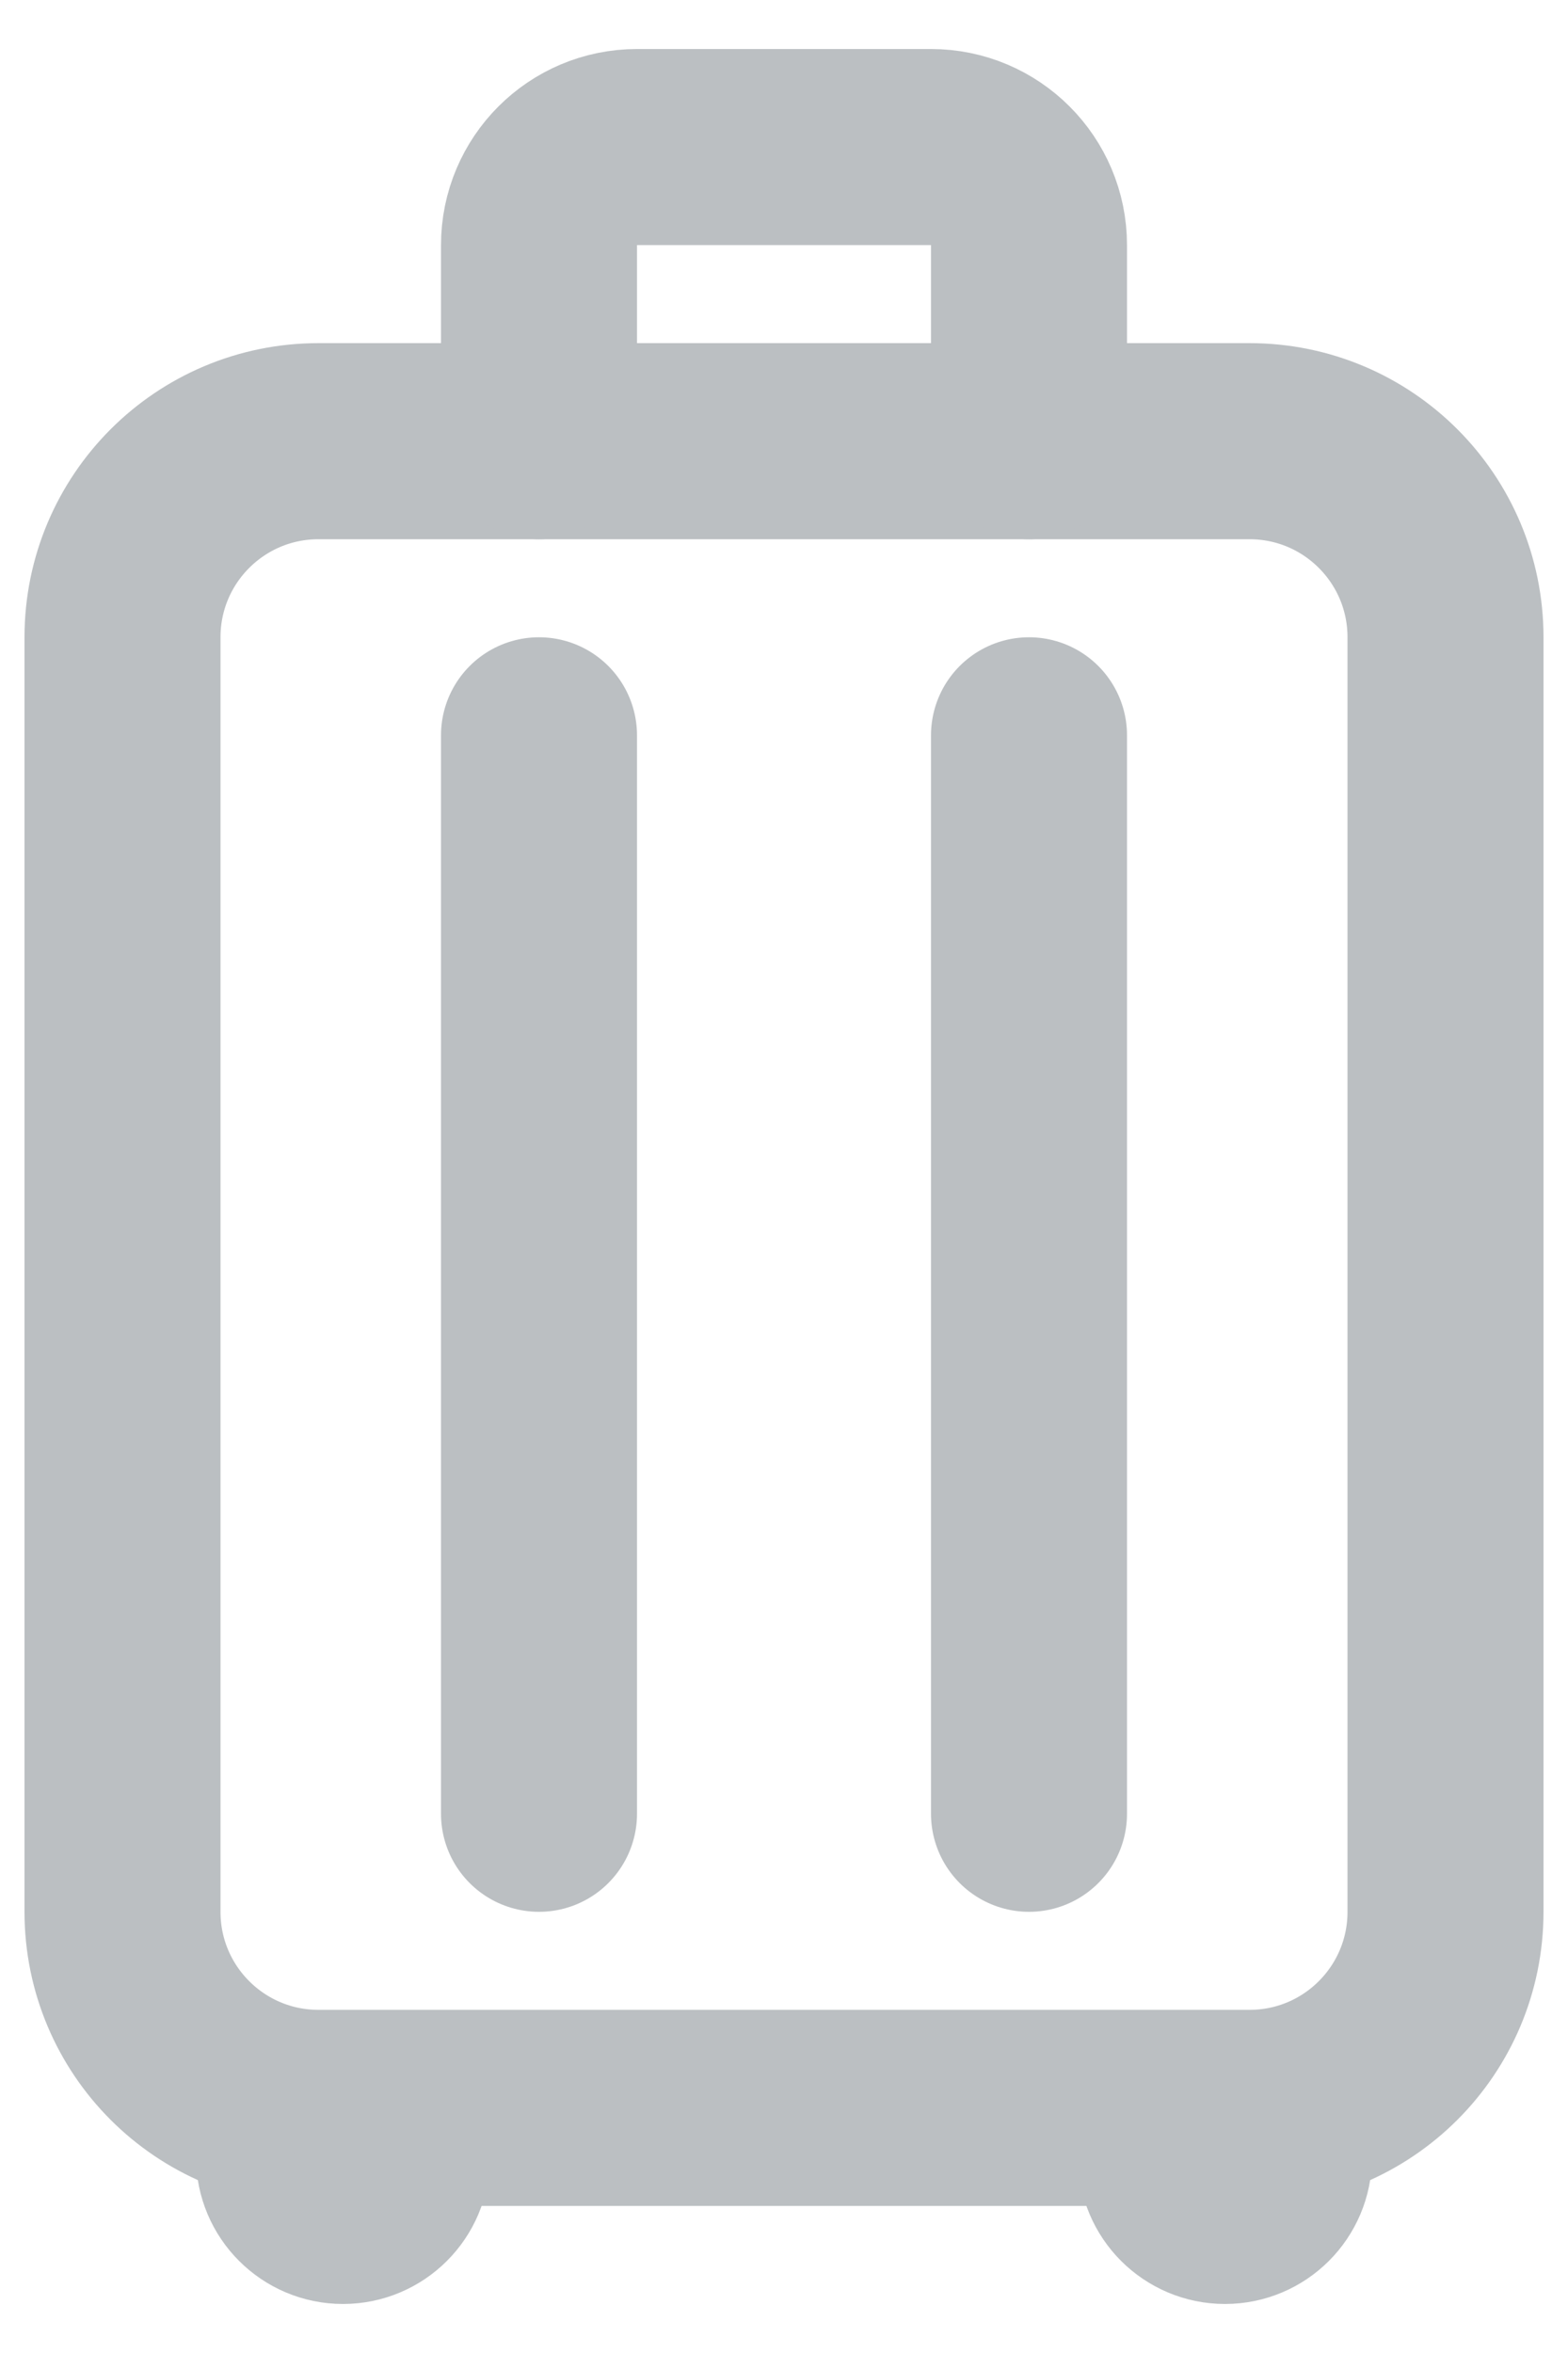 <svg width="16" height="24" viewBox="0 0 16 24" fill="none" xmlns="http://www.w3.org/2000/svg">
<g id="suitcase">
<path id="Vector 19" d="M10.5 7.5V18.5" stroke="#BBBFC2" stroke-width="2" stroke-linecap="round"/>
<path id="Vector 17" d="M5.5 7.5V18.5" stroke="#BBBFC2" stroke-width="2" stroke-linecap="round"/>
<path id="Vector 4" d="M1.25 6.5L1.25 19.5C1.25 20.605 2.145 21.5 3.25 21.5H12.75C13.855 21.5 14.75 20.605 14.75 19.5L14.75 6.5C14.75 5.395 13.855 4.5 12.75 4.5H3.25C2.145 4.5 1.25 5.395 1.25 6.5Z" stroke="#BBBFC2" stroke-width="2"/>
<path id="Vector" d="M4 22C4 22.276 3.776 22.5 3.5 22.5C3.224 22.5 3 22.276 3 22" stroke="#BBBFC2" stroke-width="2"/>
<path id="Vector_2" d="M13 22C13 22.276 12.776 22.5 12.5 22.5C12.224 22.5 12 22.276 12 22" stroke="#BBBFC2" stroke-width="2"/>
<path id="Vector_3" d="M5.5 4.5L5.5 2.5C5.5 1.948 5.948 1.5 6.5 1.5L8 1.5L9.5 1.5C10.052 1.5 10.5 1.948 10.5 2.5L10.5 4.5" stroke="#BBBFC2" stroke-width="2" stroke-linecap="round"/>
</g>
</svg>

